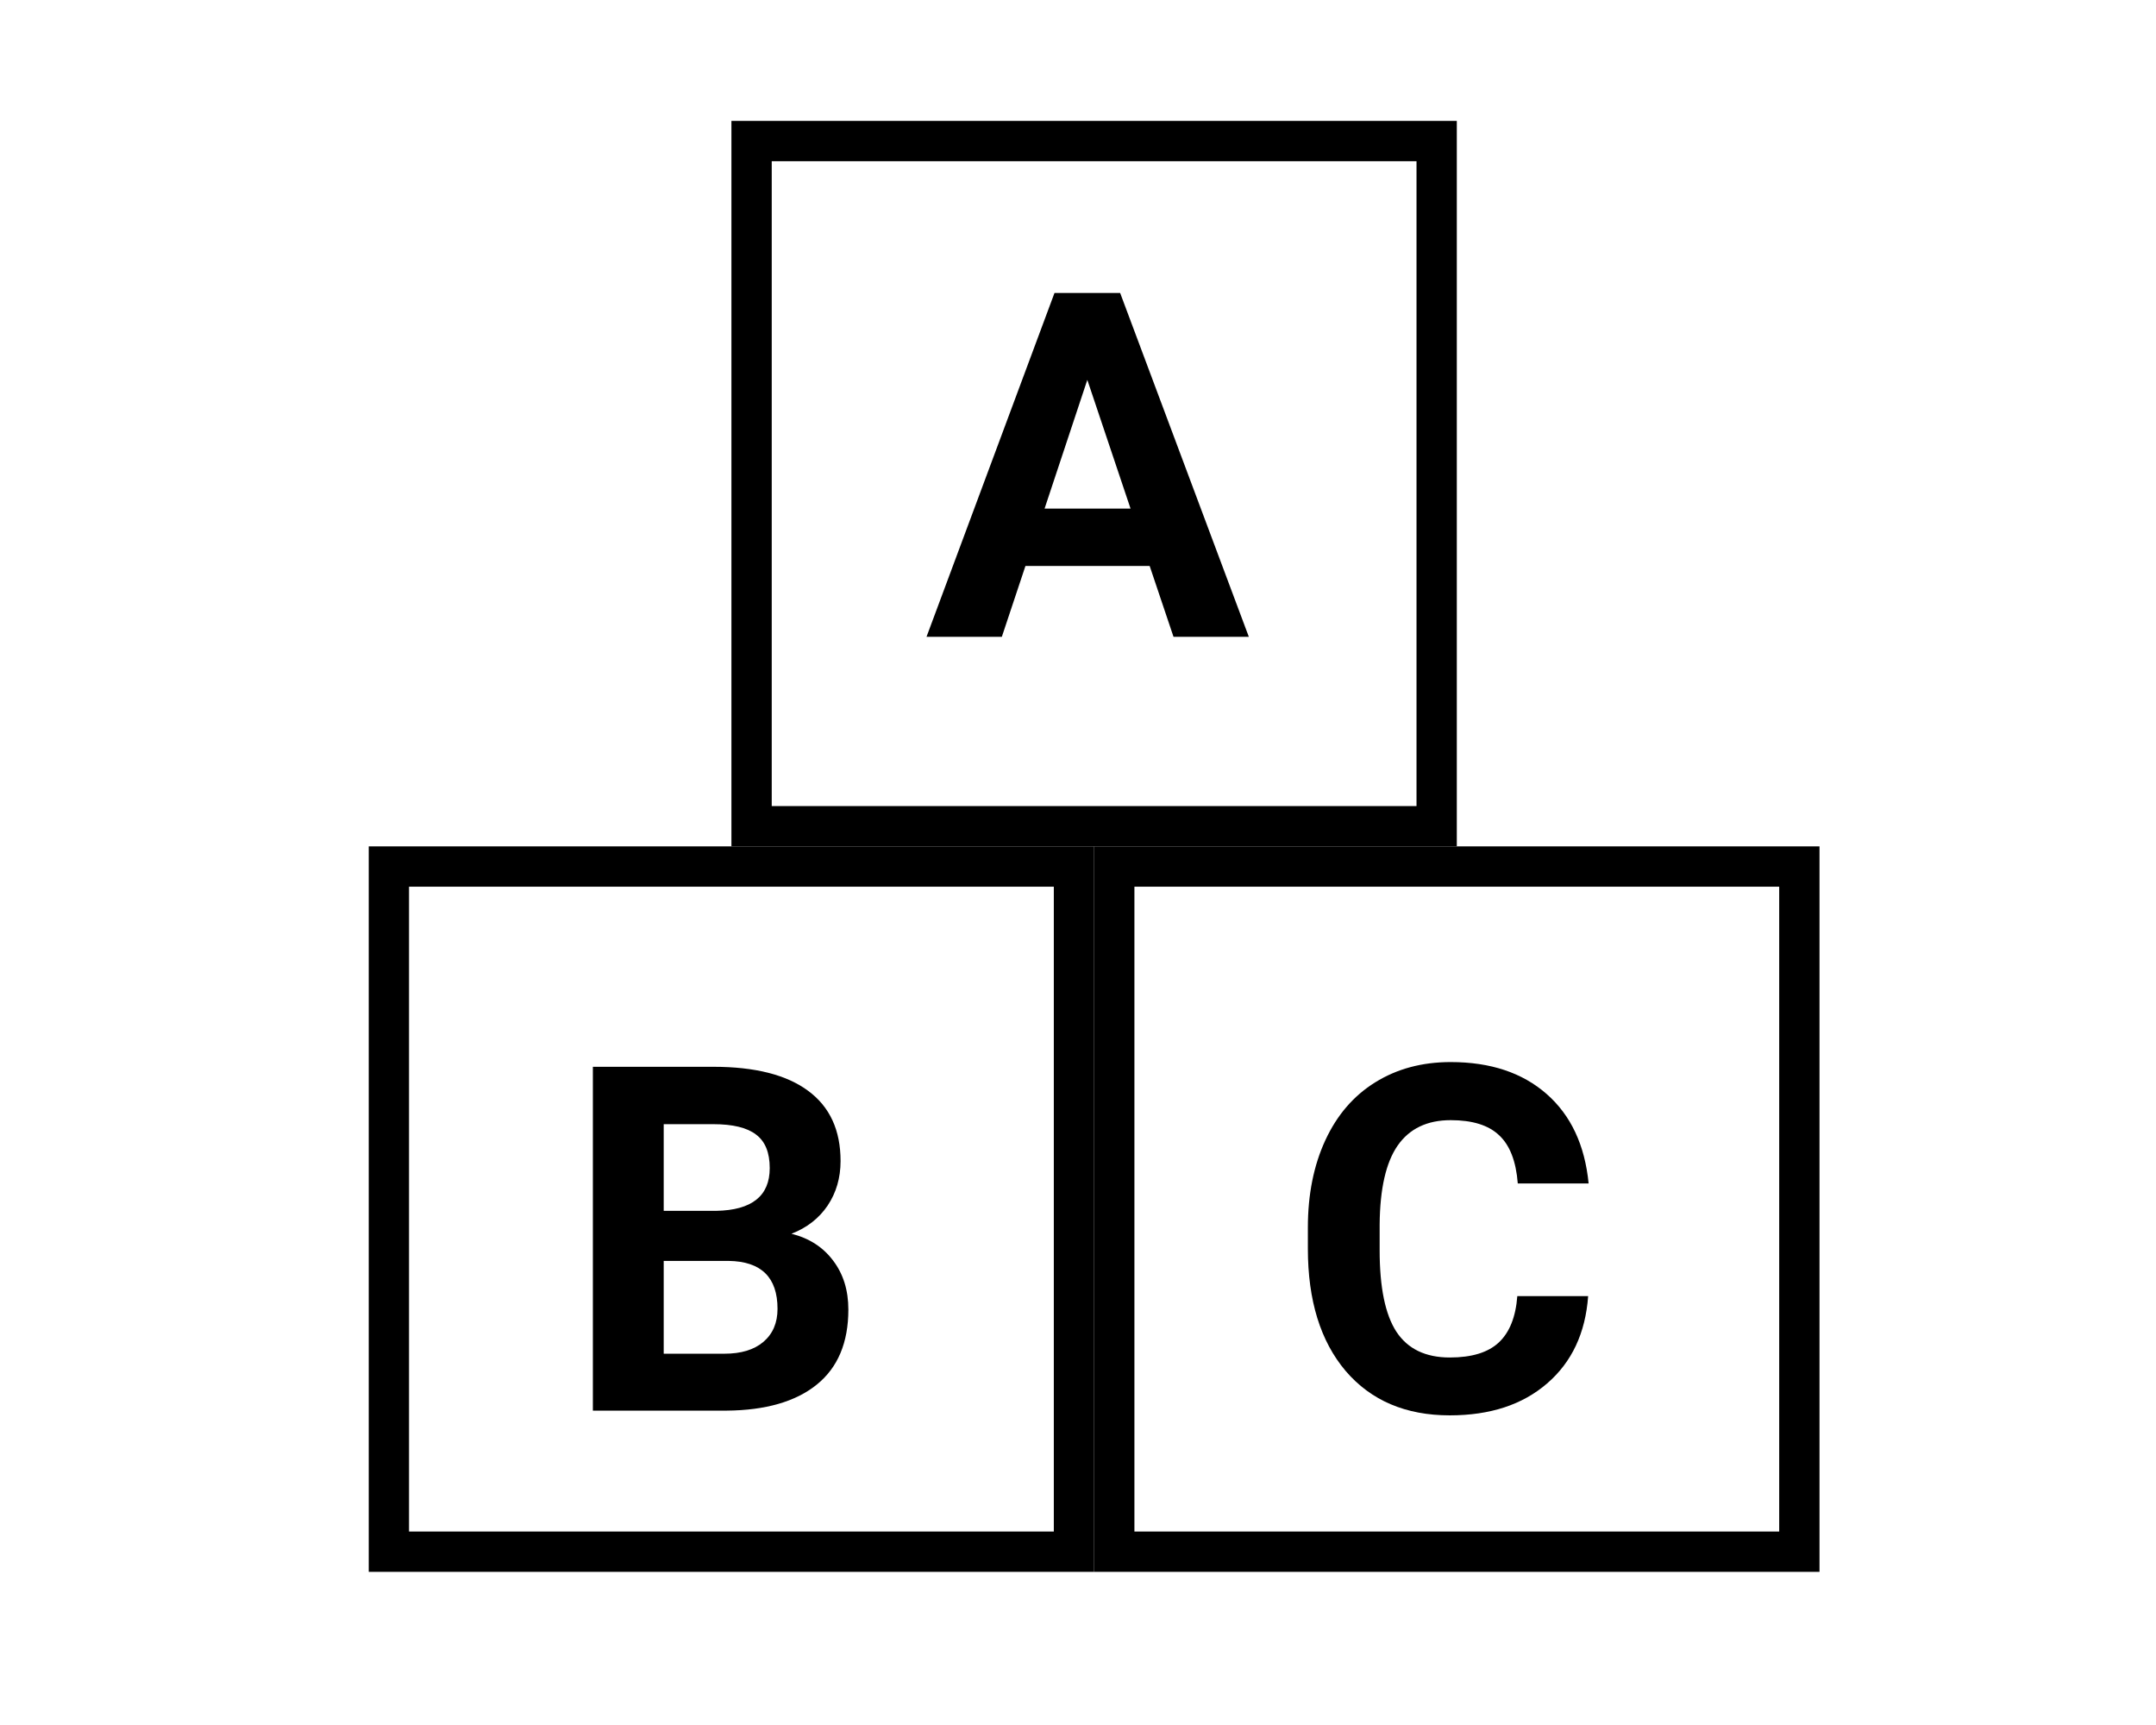 <svg width="250" height="200" viewBox="0 0 228 214" fill="none" xmlns="http://www.w3.org/2000/svg">
<rect x="73.5" y="17.5" width="85" height="85" stroke="black" stroke-width="5"/>
<rect x="28.5" y="107.5" width="85" height="85" stroke="black" stroke-width="5"/>
<rect x="118.5" y="107.5" width="85" height="85" stroke="black" stroke-width="5"/>
<path d="M122.891 70.211H107.48L104.551 79H95.205L111.084 36.344H119.229L135.195 79H125.85L122.891 70.211ZM109.854 63.092H120.518L115.156 47.125L109.854 63.092Z" fill="black"/>
<path d="M53.809 175V132.344H68.75C73.926 132.344 77.852 133.34 80.527 135.332C83.203 137.305 84.541 140.205 84.541 144.033C84.541 146.123 84.004 147.969 82.93 149.57C81.856 151.152 80.361 152.314 78.447 153.057C80.635 153.604 82.353 154.707 83.603 156.367C84.873 158.027 85.508 160.059 85.508 162.461C85.508 166.562 84.199 169.668 81.582 171.777C78.965 173.887 75.234 174.961 70.391 175H53.809ZM62.598 156.426V167.939H70.127C72.197 167.939 73.809 167.451 74.961 166.475C76.133 165.479 76.719 164.111 76.719 162.373C76.719 158.467 74.697 156.484 70.654 156.426H62.598ZM62.598 150.215H69.102C73.535 150.137 75.752 148.369 75.752 144.912C75.752 142.979 75.186 141.592 74.053 140.752C72.939 139.893 71.172 139.463 68.75 139.463H62.598V150.215Z" fill="black"/>
<path d="M177.295 160.791C176.963 165.381 175.264 168.994 172.197 171.631C169.15 174.268 165.127 175.586 160.127 175.586C154.658 175.586 150.352 173.75 147.207 170.078C144.082 166.387 142.52 161.328 142.52 154.902V152.295C142.52 148.193 143.242 144.58 144.688 141.455C146.133 138.33 148.193 135.938 150.869 134.277C153.564 132.598 156.689 131.758 160.244 131.758C165.166 131.758 169.131 133.076 172.139 135.713C175.146 138.35 176.885 142.051 177.354 146.816H168.564C168.35 144.062 167.578 142.07 166.25 140.84C164.941 139.59 162.939 138.965 160.244 138.965C157.314 138.965 155.117 140.02 153.652 142.129C152.207 144.219 151.465 147.471 151.426 151.885V155.107C151.426 159.717 152.119 163.086 153.506 165.215C154.912 167.344 157.119 168.408 160.127 168.408C162.842 168.408 164.863 167.793 166.191 166.562C167.539 165.312 168.311 163.389 168.506 160.791H177.295Z" fill="black"/>
</svg>
